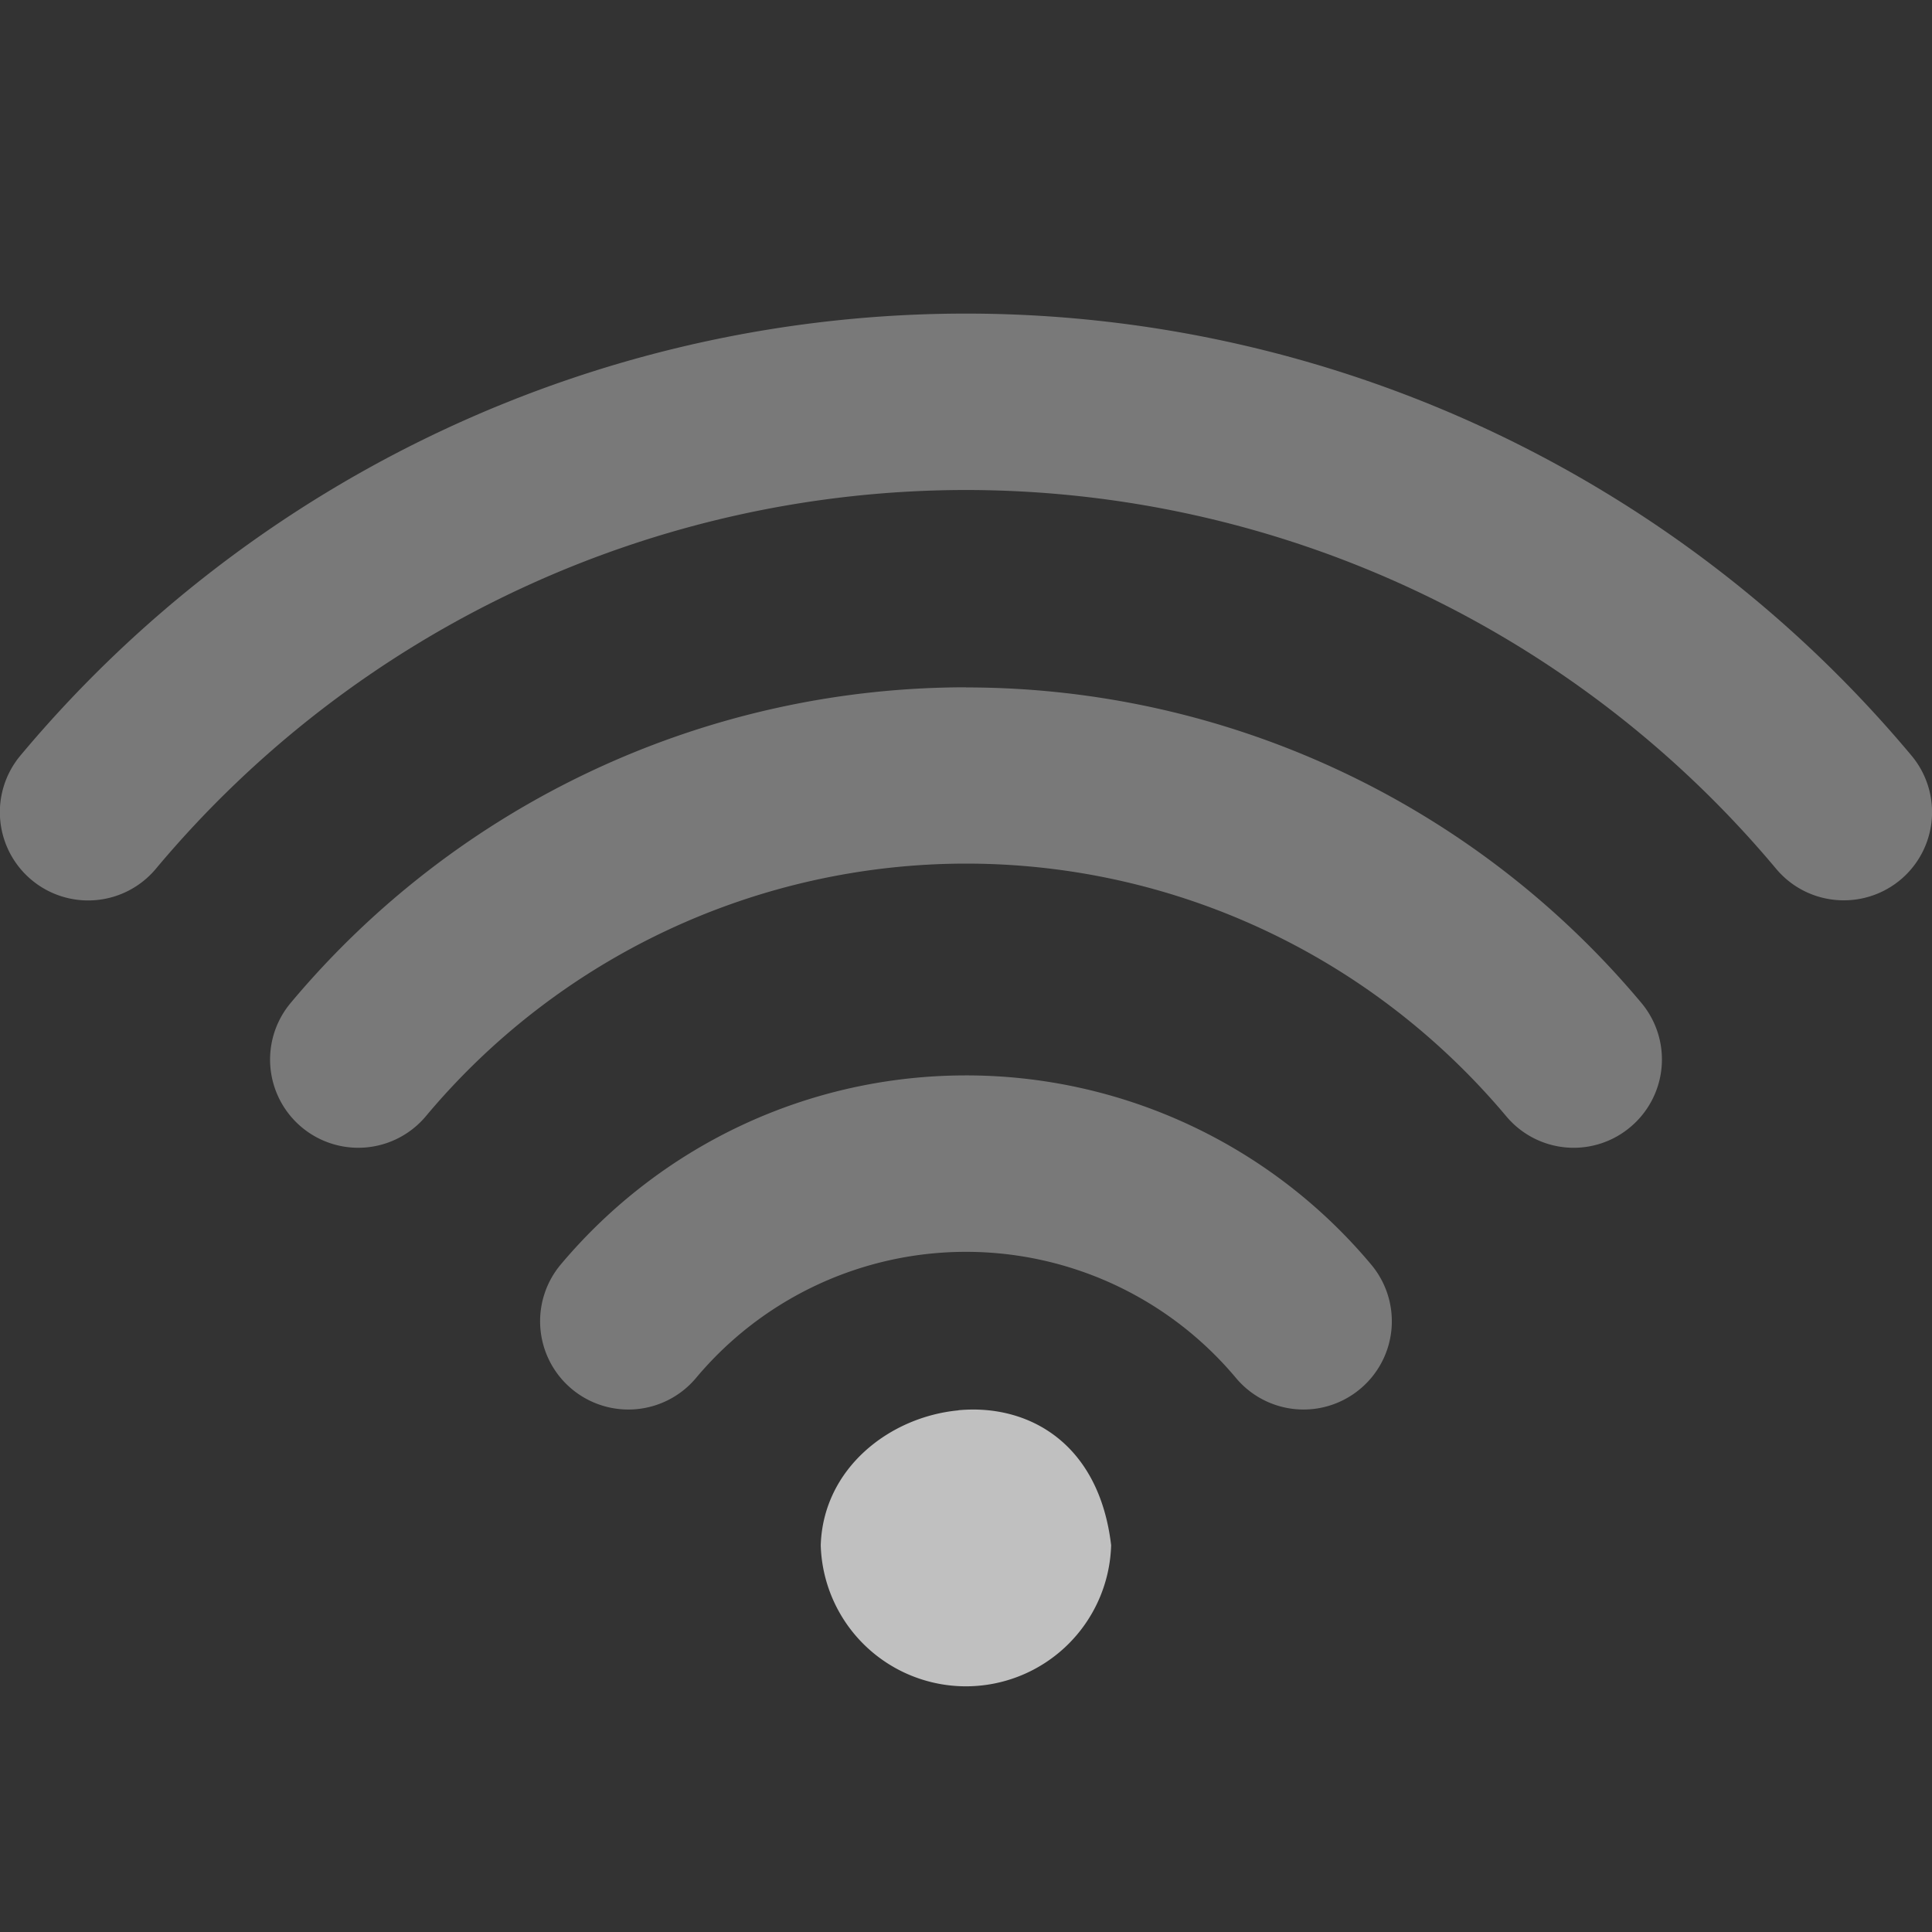 <svg xmlns="http://www.w3.org/2000/svg" viewBox="0 0 16 16">
    <rect x="0" y="0" width="16" height="16" fill="#333333" stroke="none"/>
    <defs id="defs3051">
        <style id="current-color-scheme" type="text/css">
            .ColorScheme-Text{color:#fdfdfd;opacity:.7}
        </style>
    </defs>
    <path d="M7.937 11.68c-.571.054-1.12.481-1.14 1.117a1.203 1.203 0 0 0 2.405 0c-.101-.854-.693-1.172-1.265-1.118Z" class="ColorScheme-Text" style="fill:currentColor;fill-opacity:1;stroke:none"/>
    <path d="M8 2.597A10.21 10.21 0 0 0 .17 6.256a.73.73 0 0 0 1.12.94A8.751 8.751 0 0 1 8 4.058a8.753 8.753 0 0 1 6.71 3.138c.144.171.35.26.559.26a.73.73 0 0 0 .56-1.2 10.21 10.21 0 0 0-7.83-3.659Zm0 3.095a7.293 7.293 0 0 0-5.592 2.613.73.73 0 1 0 1.118.94A5.835 5.835 0 0 1 8 7.152c1.725 0 3.356.762 4.473 2.091a.728.728 0 0 0 1.03.09.73.73 0 0 0 .088-1.03A7.294 7.294 0 0 0 8 5.693Zm0 3.214c-1.296 0-2.519.57-3.356 1.566a.73.73 0 0 0 1.12.94 2.915 2.915 0 0 1 4.472 0 .73.73 0 0 0 1.029.09.73.73 0 0 0 .09-1.03A4.374 4.374 0 0 0 8 8.906Z" class="ColorScheme-Text" style="fill:currentColor;fill-opacity:.5;stroke:none"/>
</svg>
